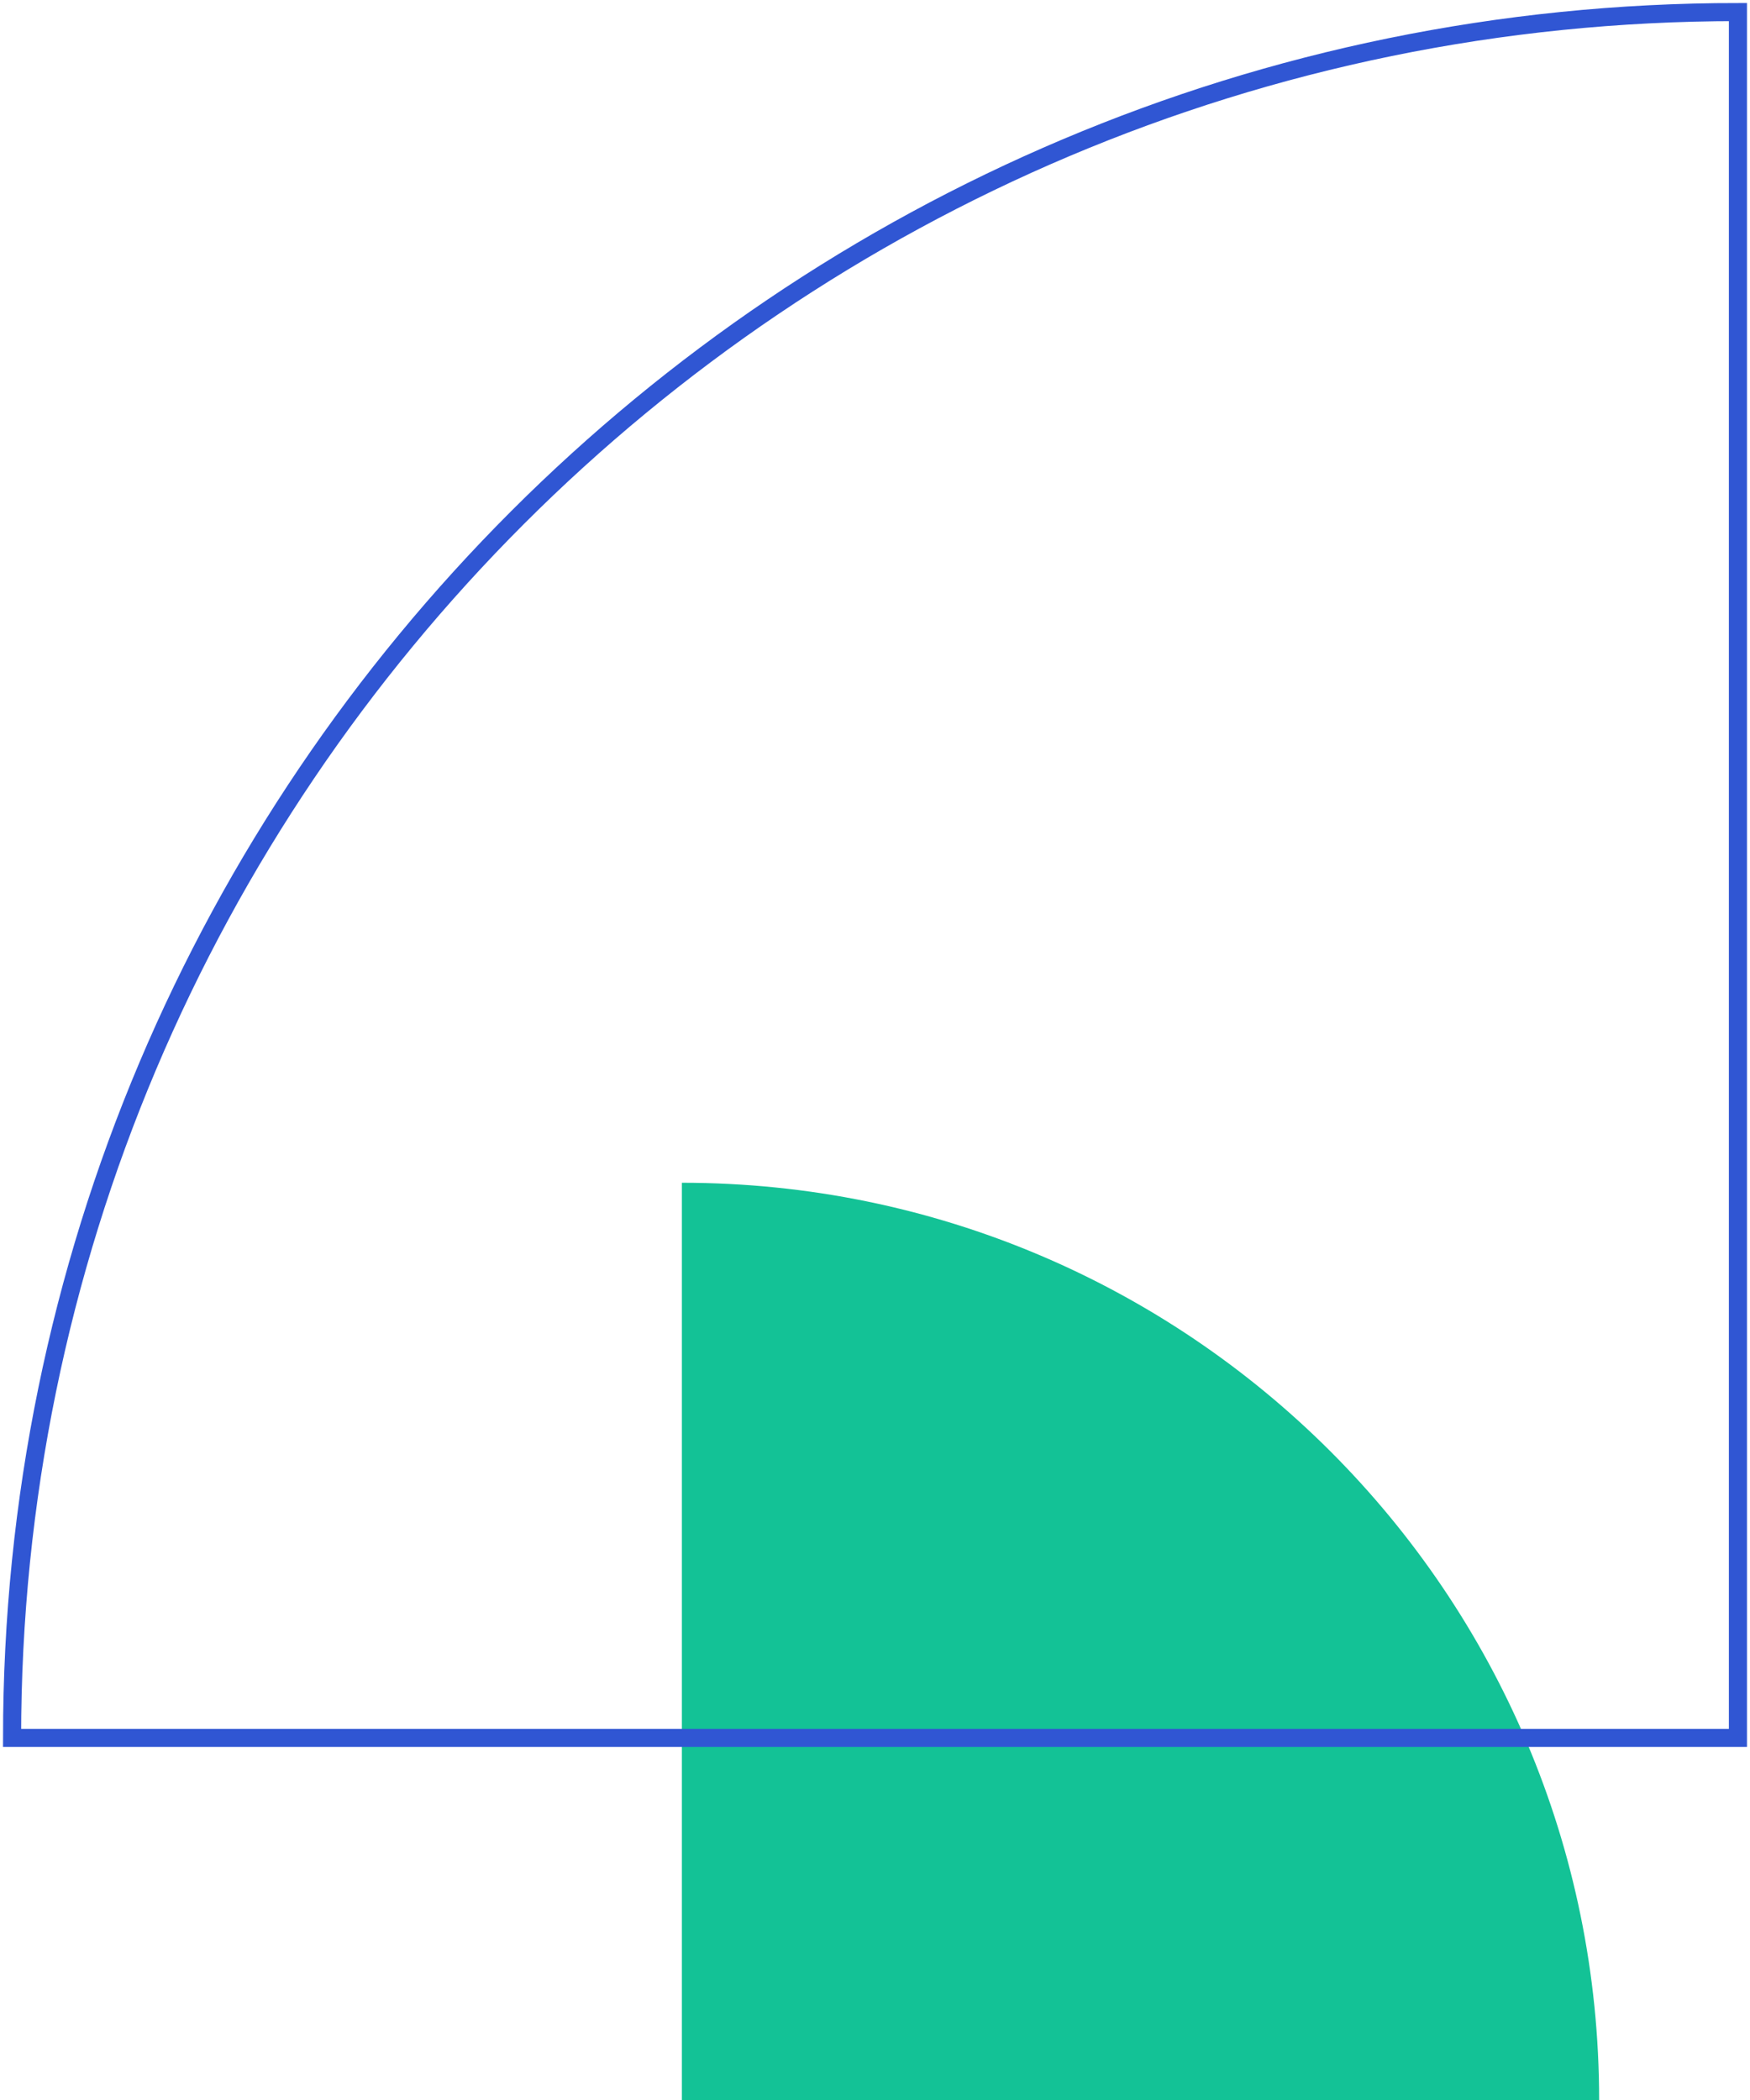 <svg width="145" height="174" viewBox="0 0 145 174" fill="none" xmlns="http://www.w3.org/2000/svg">
<path fill-rule="evenodd" clip-rule="evenodd" d="M56.5 174C56.5 132.026 56.5 98 56.5 98C98.474 98 132.5 132.026 132.5 174C132.5 174 132.5 174 56.5 174Z" fill="#13C296"/>
<path fill-rule="evenodd" clip-rule="evenodd" d="M144 144C144 65.023 144 1 144 1C65.023 1 1 65.023 1 144C1 144 1 144 144 144Z" stroke="#3056D3" stroke-width="1.5"/>
</svg>
